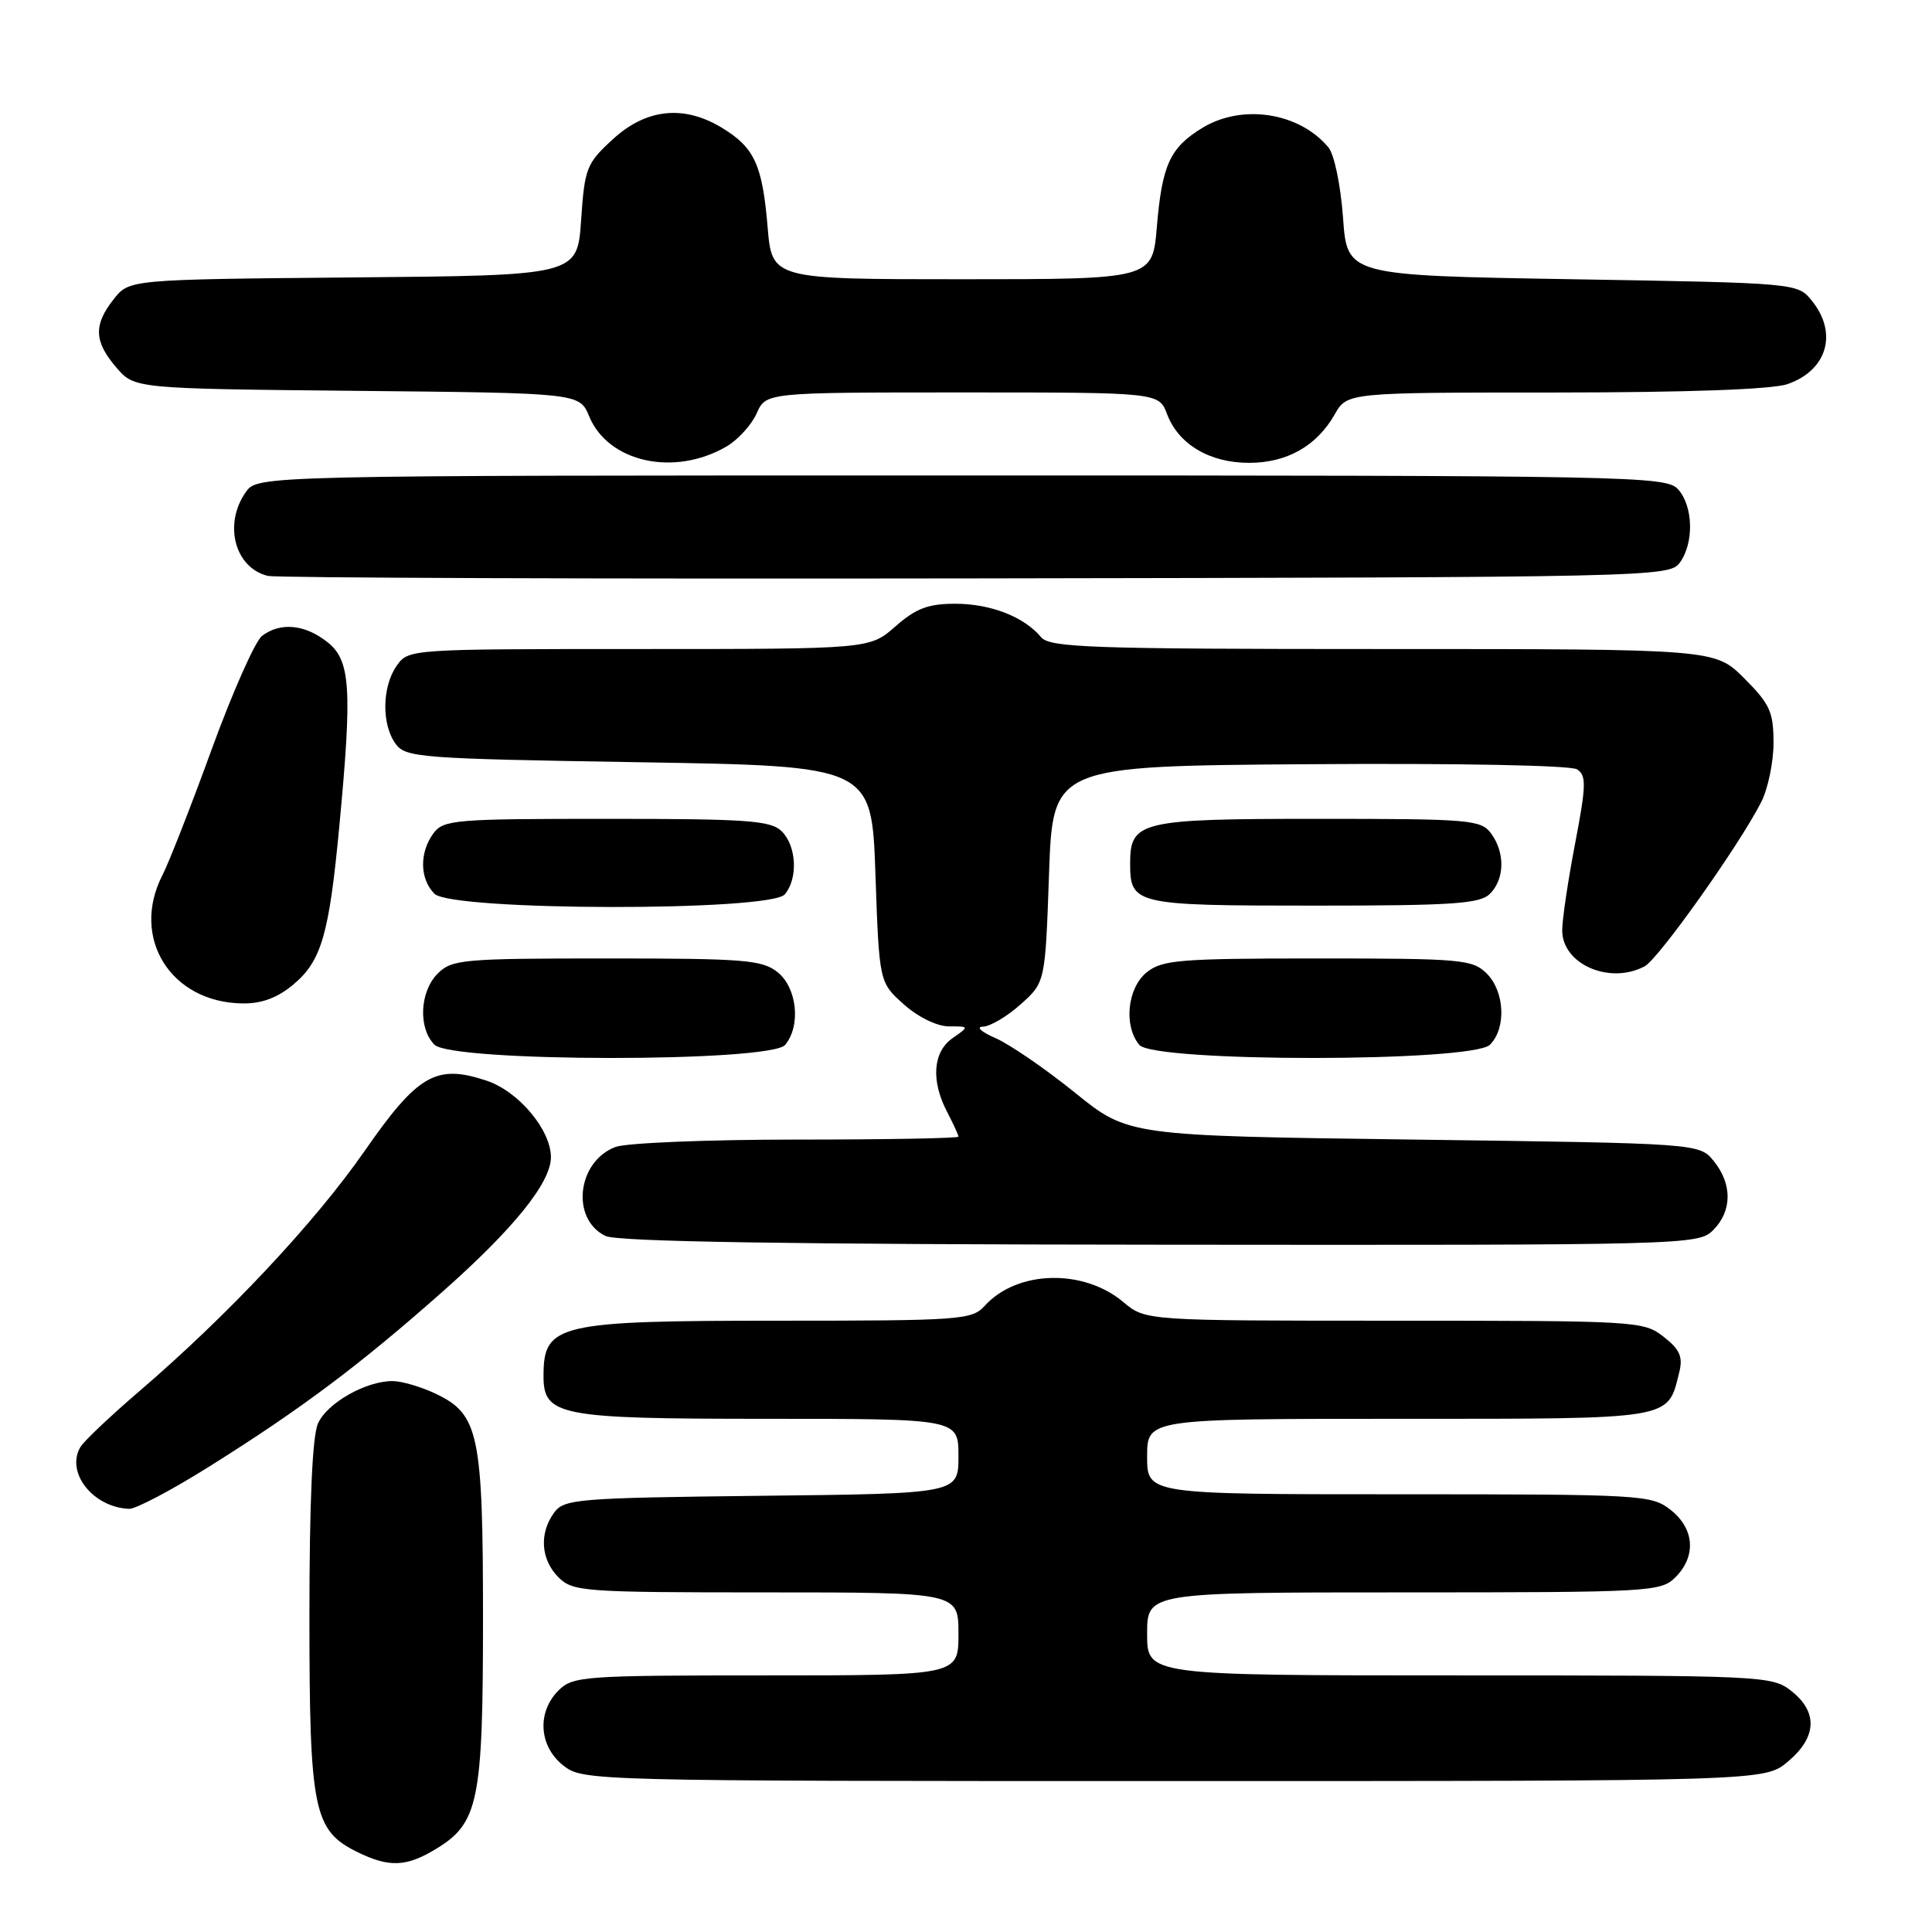 <?xml version="1.0" encoding="UTF-8" standalone="no"?>
<!DOCTYPE svg PUBLIC "-//W3C//DTD SVG 1.1//EN" "http://www.w3.org/Graphics/SVG/1.1/DTD/svg11.dtd" >
<svg xmlns="http://www.w3.org/2000/svg" xmlns:xlink="http://www.w3.org/1999/xlink" version="1.1" viewBox="0 0 256 256">
 <g >
 <path fill="currentColor"
d=" M 57.81 244.97 C 63.41 241.56 64.00 238.65 64.00 214.50 C 64.00 189.99 63.45 187.39 57.72 184.67 C 55.78 183.75 53.21 183.00 52.00 183.00 C 48.47 183.00 43.37 185.89 42.14 188.60 C 41.39 190.23 41.00 199.04 41.00 214.15 C 41.00 239.86 41.54 242.54 47.32 245.39 C 51.56 247.48 53.85 247.39 57.81 244.97 Z  M 236.92 233.41 C 240.75 230.19 240.90 226.86 237.37 224.07 C 234.80 222.05 233.70 222.00 193.37 222.00 C 152.00 222.00 152.00 222.00 152.00 216.50 C 152.00 211.00 152.00 211.00 186.00 211.00 C 218.67 211.00 220.08 210.92 222.00 209.00 C 224.79 206.21 224.53 202.56 221.37 200.07 C 218.82 198.07 217.61 198.00 185.37 198.00 C 152.00 198.00 152.00 198.00 152.00 193.00 C 152.00 188.00 152.00 188.00 185.35 188.00 C 221.96 188.00 220.93 188.17 222.50 181.88 C 223.02 179.79 222.61 178.83 220.44 177.13 C 217.80 175.05 216.90 175.00 184.76 175.00 C 151.79 175.00 151.79 175.00 148.86 172.54 C 143.55 168.07 134.75 168.30 130.47 173.04 C 128.79 174.89 127.26 175.00 103.28 175.00 C 73.96 175.00 72.05 175.44 72.02 182.19 C 71.98 187.63 73.89 188.00 101.72 188.00 C 127.00 188.00 127.00 188.00 127.00 192.95 C 127.00 197.91 127.00 197.91 100.92 198.20 C 76.44 198.48 74.75 198.62 73.42 200.44 C 71.42 203.18 71.66 206.66 74.00 209.00 C 75.90 210.90 77.33 211.00 101.50 211.00 C 127.00 211.00 127.00 211.00 127.00 216.50 C 127.00 222.00 127.00 222.00 101.50 222.00 C 77.33 222.00 75.90 222.10 74.00 224.00 C 71.12 226.88 71.41 231.39 74.63 233.93 C 77.25 235.98 77.87 236.00 155.56 236.00 C 233.85 236.00 233.85 236.00 236.92 233.41 Z  M 27.85 194.25 C 39.97 186.64 47.62 180.90 58.50 171.28 C 68.04 162.85 73.00 156.71 73.00 153.34 C 73.00 149.71 68.70 144.59 64.46 143.19 C 57.78 140.97 55.36 142.37 48.30 152.53 C 41.73 161.98 30.20 174.27 18.50 184.31 C 14.65 187.61 11.12 190.95 10.66 191.73 C 8.66 195.09 12.31 199.73 17.10 199.93 C 17.98 199.97 22.82 197.41 27.85 194.25 Z  M 227.00 163.00 C 229.52 160.48 229.56 156.91 227.09 153.86 C 225.18 151.50 225.18 151.50 187.34 151.00 C 149.50 150.50 149.50 150.50 142.42 144.77 C 138.52 141.62 133.79 138.38 131.92 137.56 C 130.04 136.75 129.28 136.06 130.23 136.04 C 131.19 136.02 133.44 134.69 135.23 133.09 C 138.50 130.17 138.50 130.17 139.00 115.84 C 139.50 101.50 139.50 101.50 173.50 101.26 C 193.17 101.12 208.11 101.41 208.96 101.94 C 210.22 102.75 210.19 104.02 208.71 111.77 C 207.77 116.67 207.00 121.85 207.00 123.28 C 207.00 127.77 213.30 130.51 217.93 128.04 C 219.77 127.05 230.42 112.06 233.36 106.30 C 234.26 104.54 235.00 101.00 235.00 98.43 C 235.00 94.34 234.52 93.28 231.12 89.88 C 227.24 86.00 227.24 86.00 183.24 86.00 C 144.53 86.00 139.09 85.81 137.95 84.43 C 135.70 81.73 131.27 80.00 126.58 80.00 C 122.99 80.00 121.37 80.61 118.65 83.00 C 115.24 86.00 115.24 86.00 84.67 86.00 C 54.23 86.00 54.11 86.01 52.56 88.22 C 50.61 91.00 50.55 96.00 52.42 98.56 C 53.75 100.39 55.62 100.53 84.67 101.00 C 115.50 101.50 115.50 101.50 116.00 115.84 C 116.50 130.17 116.50 130.17 119.77 133.09 C 121.67 134.78 124.16 136.00 125.74 136.00 C 128.45 136.00 128.45 136.00 126.22 137.56 C 123.61 139.39 123.33 143.19 125.51 147.36 C 126.33 148.94 127.00 150.40 127.00 150.61 C 127.00 150.83 117.35 151.00 105.57 151.00 C 93.78 151.00 82.97 151.44 81.55 151.98 C 76.46 153.91 75.61 161.54 80.23 163.77 C 81.80 164.53 104.32 164.89 153.75 164.93 C 223.71 165.00 225.04 164.96 227.00 163.00 Z  M 104.04 138.45 C 106.14 135.92 105.62 130.92 103.06 128.84 C 101.01 127.19 98.71 127.00 80.39 127.00 C 61.33 127.00 59.87 127.13 58.00 129.00 C 55.61 131.39 55.39 136.24 57.57 138.43 C 59.91 140.76 102.11 140.78 104.04 138.45 Z  M 197.43 138.43 C 199.61 136.24 199.39 131.39 197.00 129.00 C 195.13 127.13 193.67 127.00 174.61 127.00 C 156.29 127.00 153.99 127.19 151.94 128.84 C 149.38 130.92 148.86 135.92 150.96 138.45 C 152.89 140.78 195.09 140.76 197.43 138.43 Z  M 38.90 130.43 C 42.60 127.31 43.61 123.82 44.96 109.50 C 46.69 91.16 46.45 87.50 43.37 85.07 C 40.38 82.72 37.16 82.42 34.73 84.25 C 33.82 84.94 30.83 91.67 28.08 99.21 C 25.34 106.75 22.39 114.27 21.55 115.91 C 17.24 124.24 22.61 132.86 32.17 132.96 C 34.70 132.99 36.80 132.20 38.90 130.43 Z  M 104.00 118.50 C 105.76 116.38 105.55 112.12 103.59 110.16 C 102.14 108.72 99.13 108.50 80.38 108.50 C 60.21 108.50 58.75 108.62 57.42 110.44 C 55.55 113.00 55.62 116.47 57.57 118.43 C 59.87 120.72 102.10 120.79 104.00 118.50 Z  M 197.43 118.43 C 199.38 116.47 199.45 113.00 197.58 110.44 C 196.25 108.62 194.79 108.50 174.62 108.50 C 151.05 108.50 149.75 108.81 149.75 114.41 C 149.75 119.86 150.37 120.00 174.05 120.00 C 192.54 120.00 196.10 119.76 197.43 118.43 Z  M 222.58 74.56 C 224.49 71.94 224.37 67.07 222.35 64.83 C 220.76 63.08 216.51 63.00 127.40 63.00 C 34.11 63.00 34.11 63.00 32.56 65.22 C 29.58 69.47 31.12 75.26 35.50 76.31 C 36.60 76.57 78.82 76.72 129.33 76.64 C 218.99 76.50 221.20 76.45 222.58 74.56 Z  M 96.27 59.16 C 97.79 58.27 99.58 56.30 100.26 54.78 C 101.49 52.00 101.49 52.00 127.52 52.00 C 153.56 52.00 153.56 52.00 154.65 54.89 C 156.16 58.88 160.29 61.33 165.50 61.33 C 170.52 61.33 174.47 59.10 176.85 54.92 C 178.50 52.01 178.50 52.01 206.10 52.01 C 223.66 52.00 234.86 51.60 236.87 50.89 C 242.11 49.07 243.55 44.14 240.09 39.86 C 238.18 37.50 238.18 37.50 208.34 37.00 C 178.50 36.50 178.50 36.50 177.96 28.85 C 177.65 24.58 176.80 20.47 176.03 19.54 C 172.18 14.90 164.61 13.72 159.31 16.95 C 155.03 19.56 153.98 21.85 153.29 30.05 C 152.71 37.00 152.71 37.00 127.50 37.00 C 102.29 37.00 102.29 37.00 101.71 30.05 C 101.02 21.85 99.97 19.56 95.69 16.95 C 90.64 13.87 85.65 14.38 81.24 18.42 C 77.71 21.65 77.47 22.25 77.00 29.17 C 76.50 36.50 76.50 36.50 46.81 36.76 C 17.12 37.03 17.12 37.03 15.06 39.65 C 12.37 43.06 12.46 45.26 15.41 48.69 C 17.82 51.50 17.82 51.50 47.31 51.79 C 76.79 52.08 76.79 52.08 78.07 55.17 C 80.60 61.27 89.35 63.19 96.27 59.16 Z "/>
</g>
</svg>